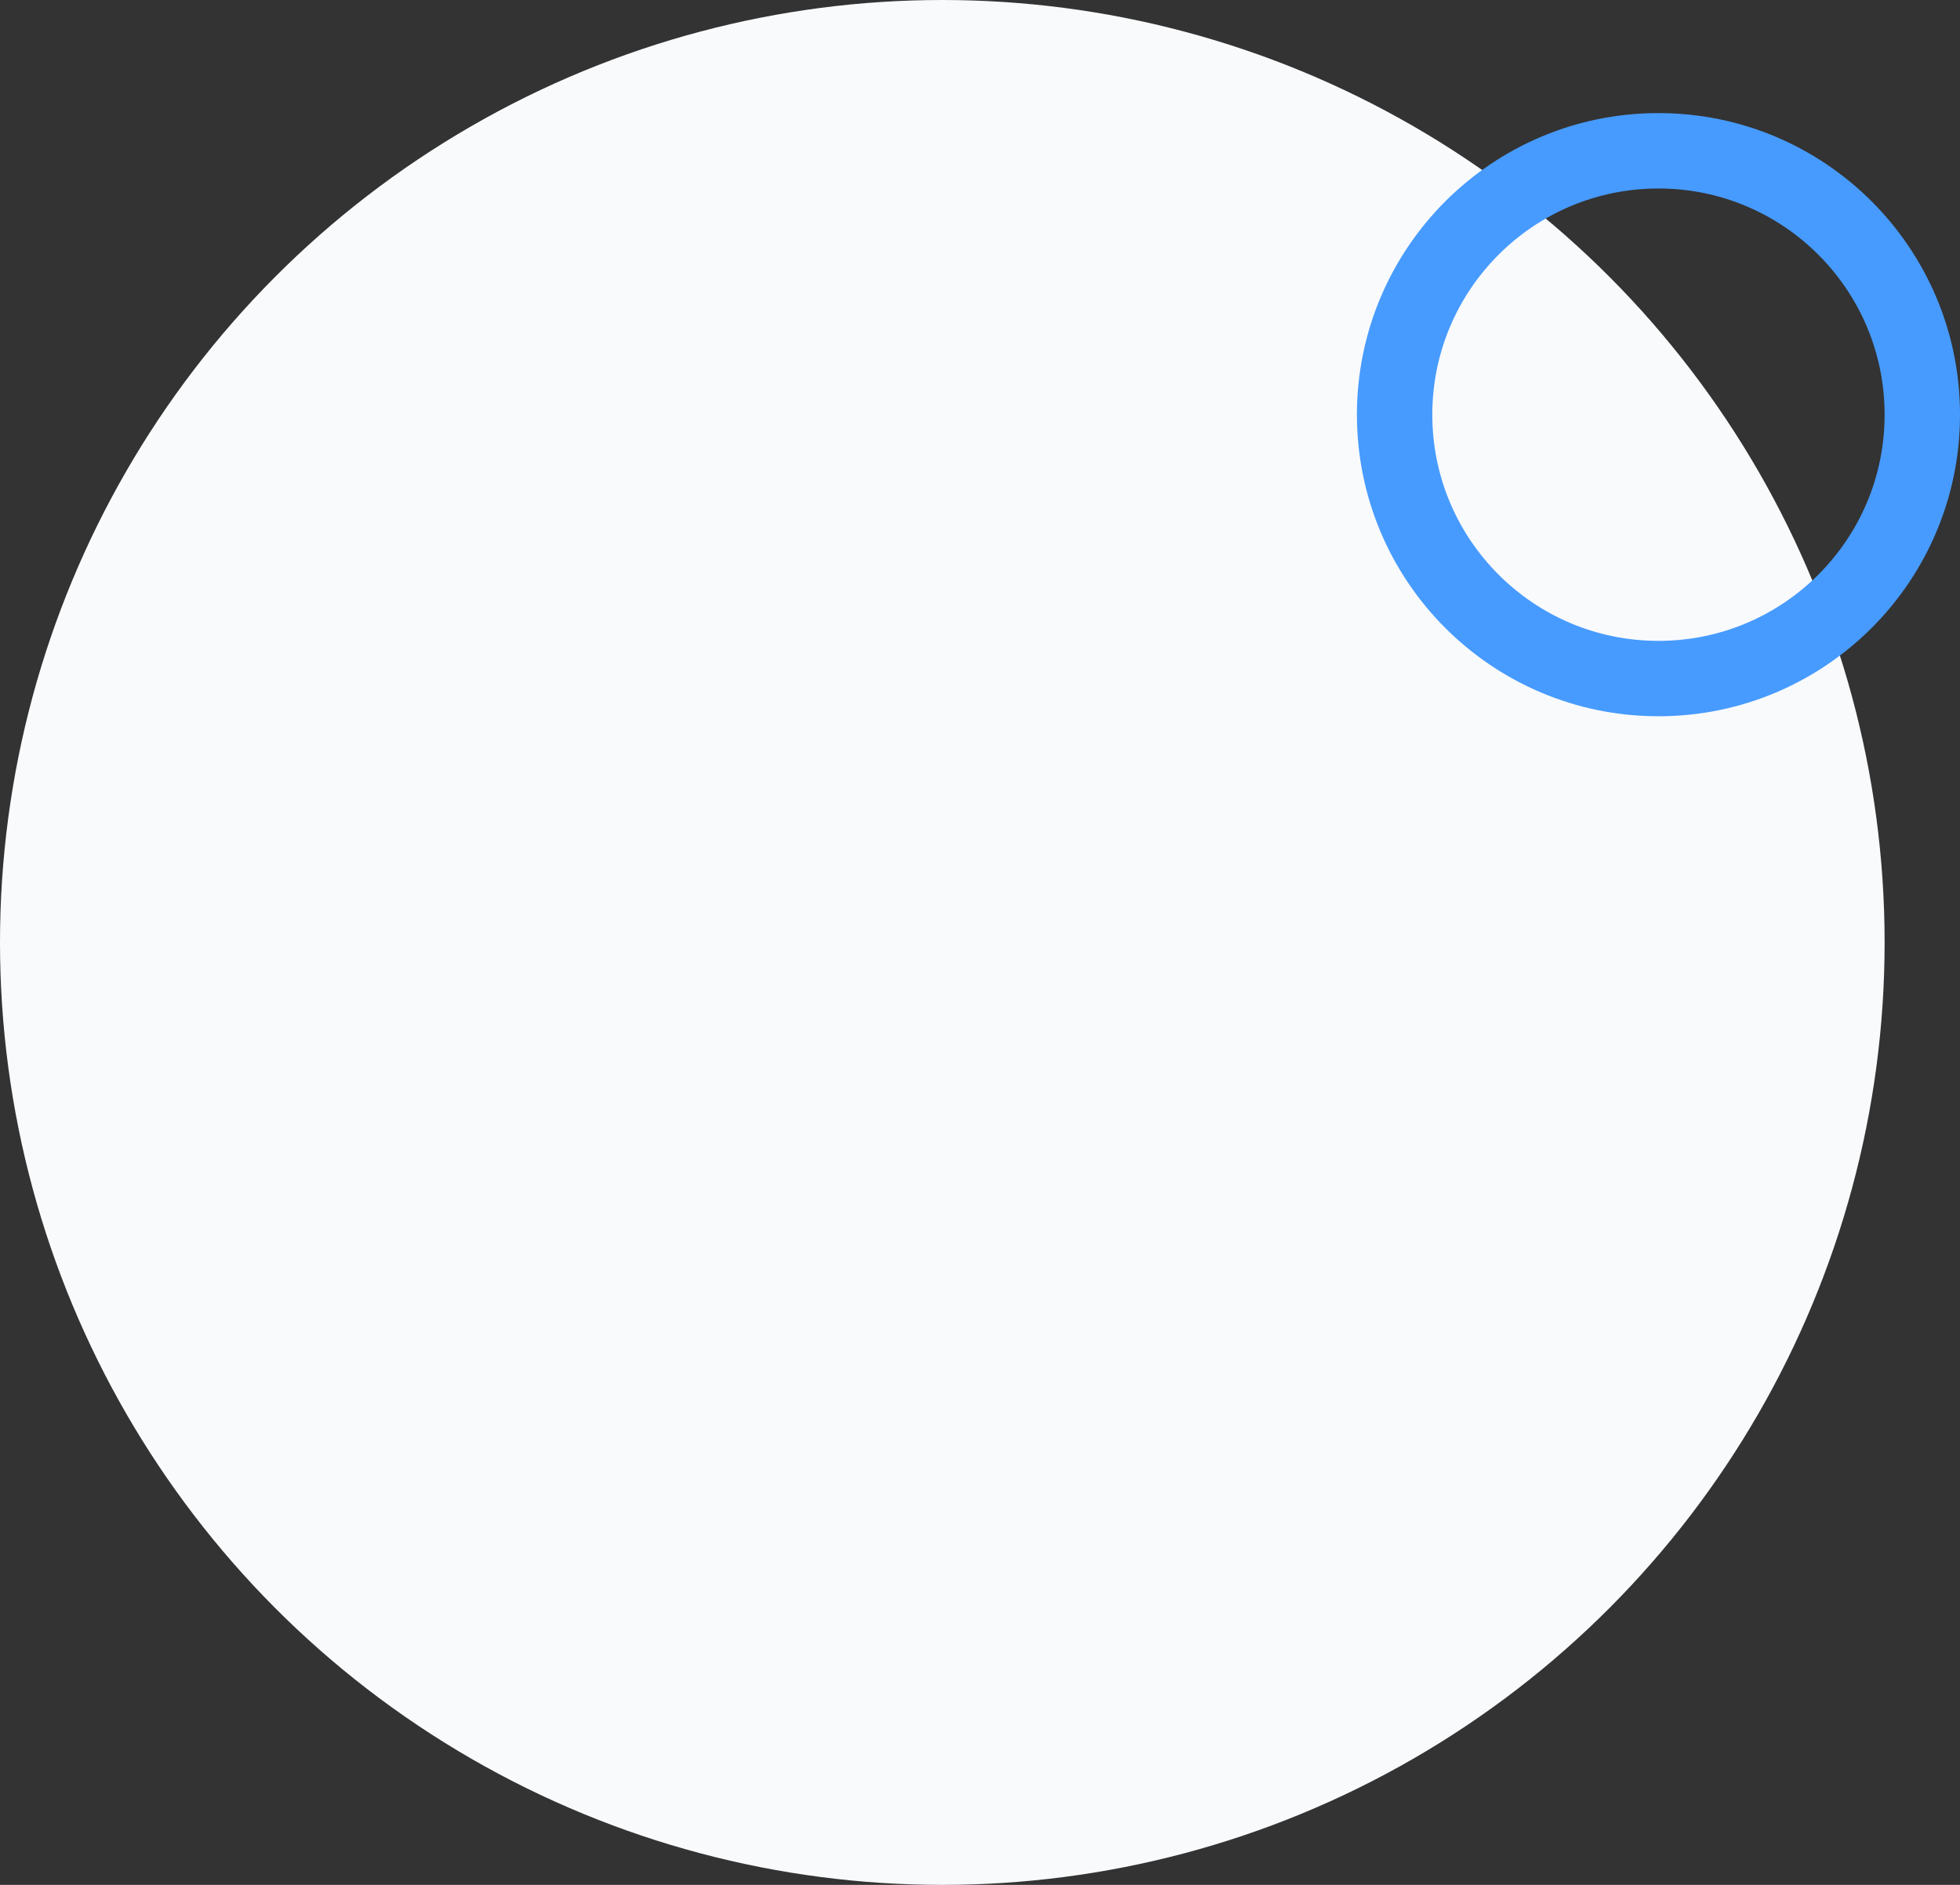 <svg width="52" height="50" viewBox="0 0 52 50" fill="none" xmlns="http://www.w3.org/2000/svg">
<rect x="0" y="0" width="52" height="50" fill="#333333" stroke="none"/>
<circle cx="25" cy="25" r="25" fill="#F9FAFC"/>
<circle cx="44" cy="11" r="7" stroke="#479BFF" stroke-width="2"/>
</svg>
